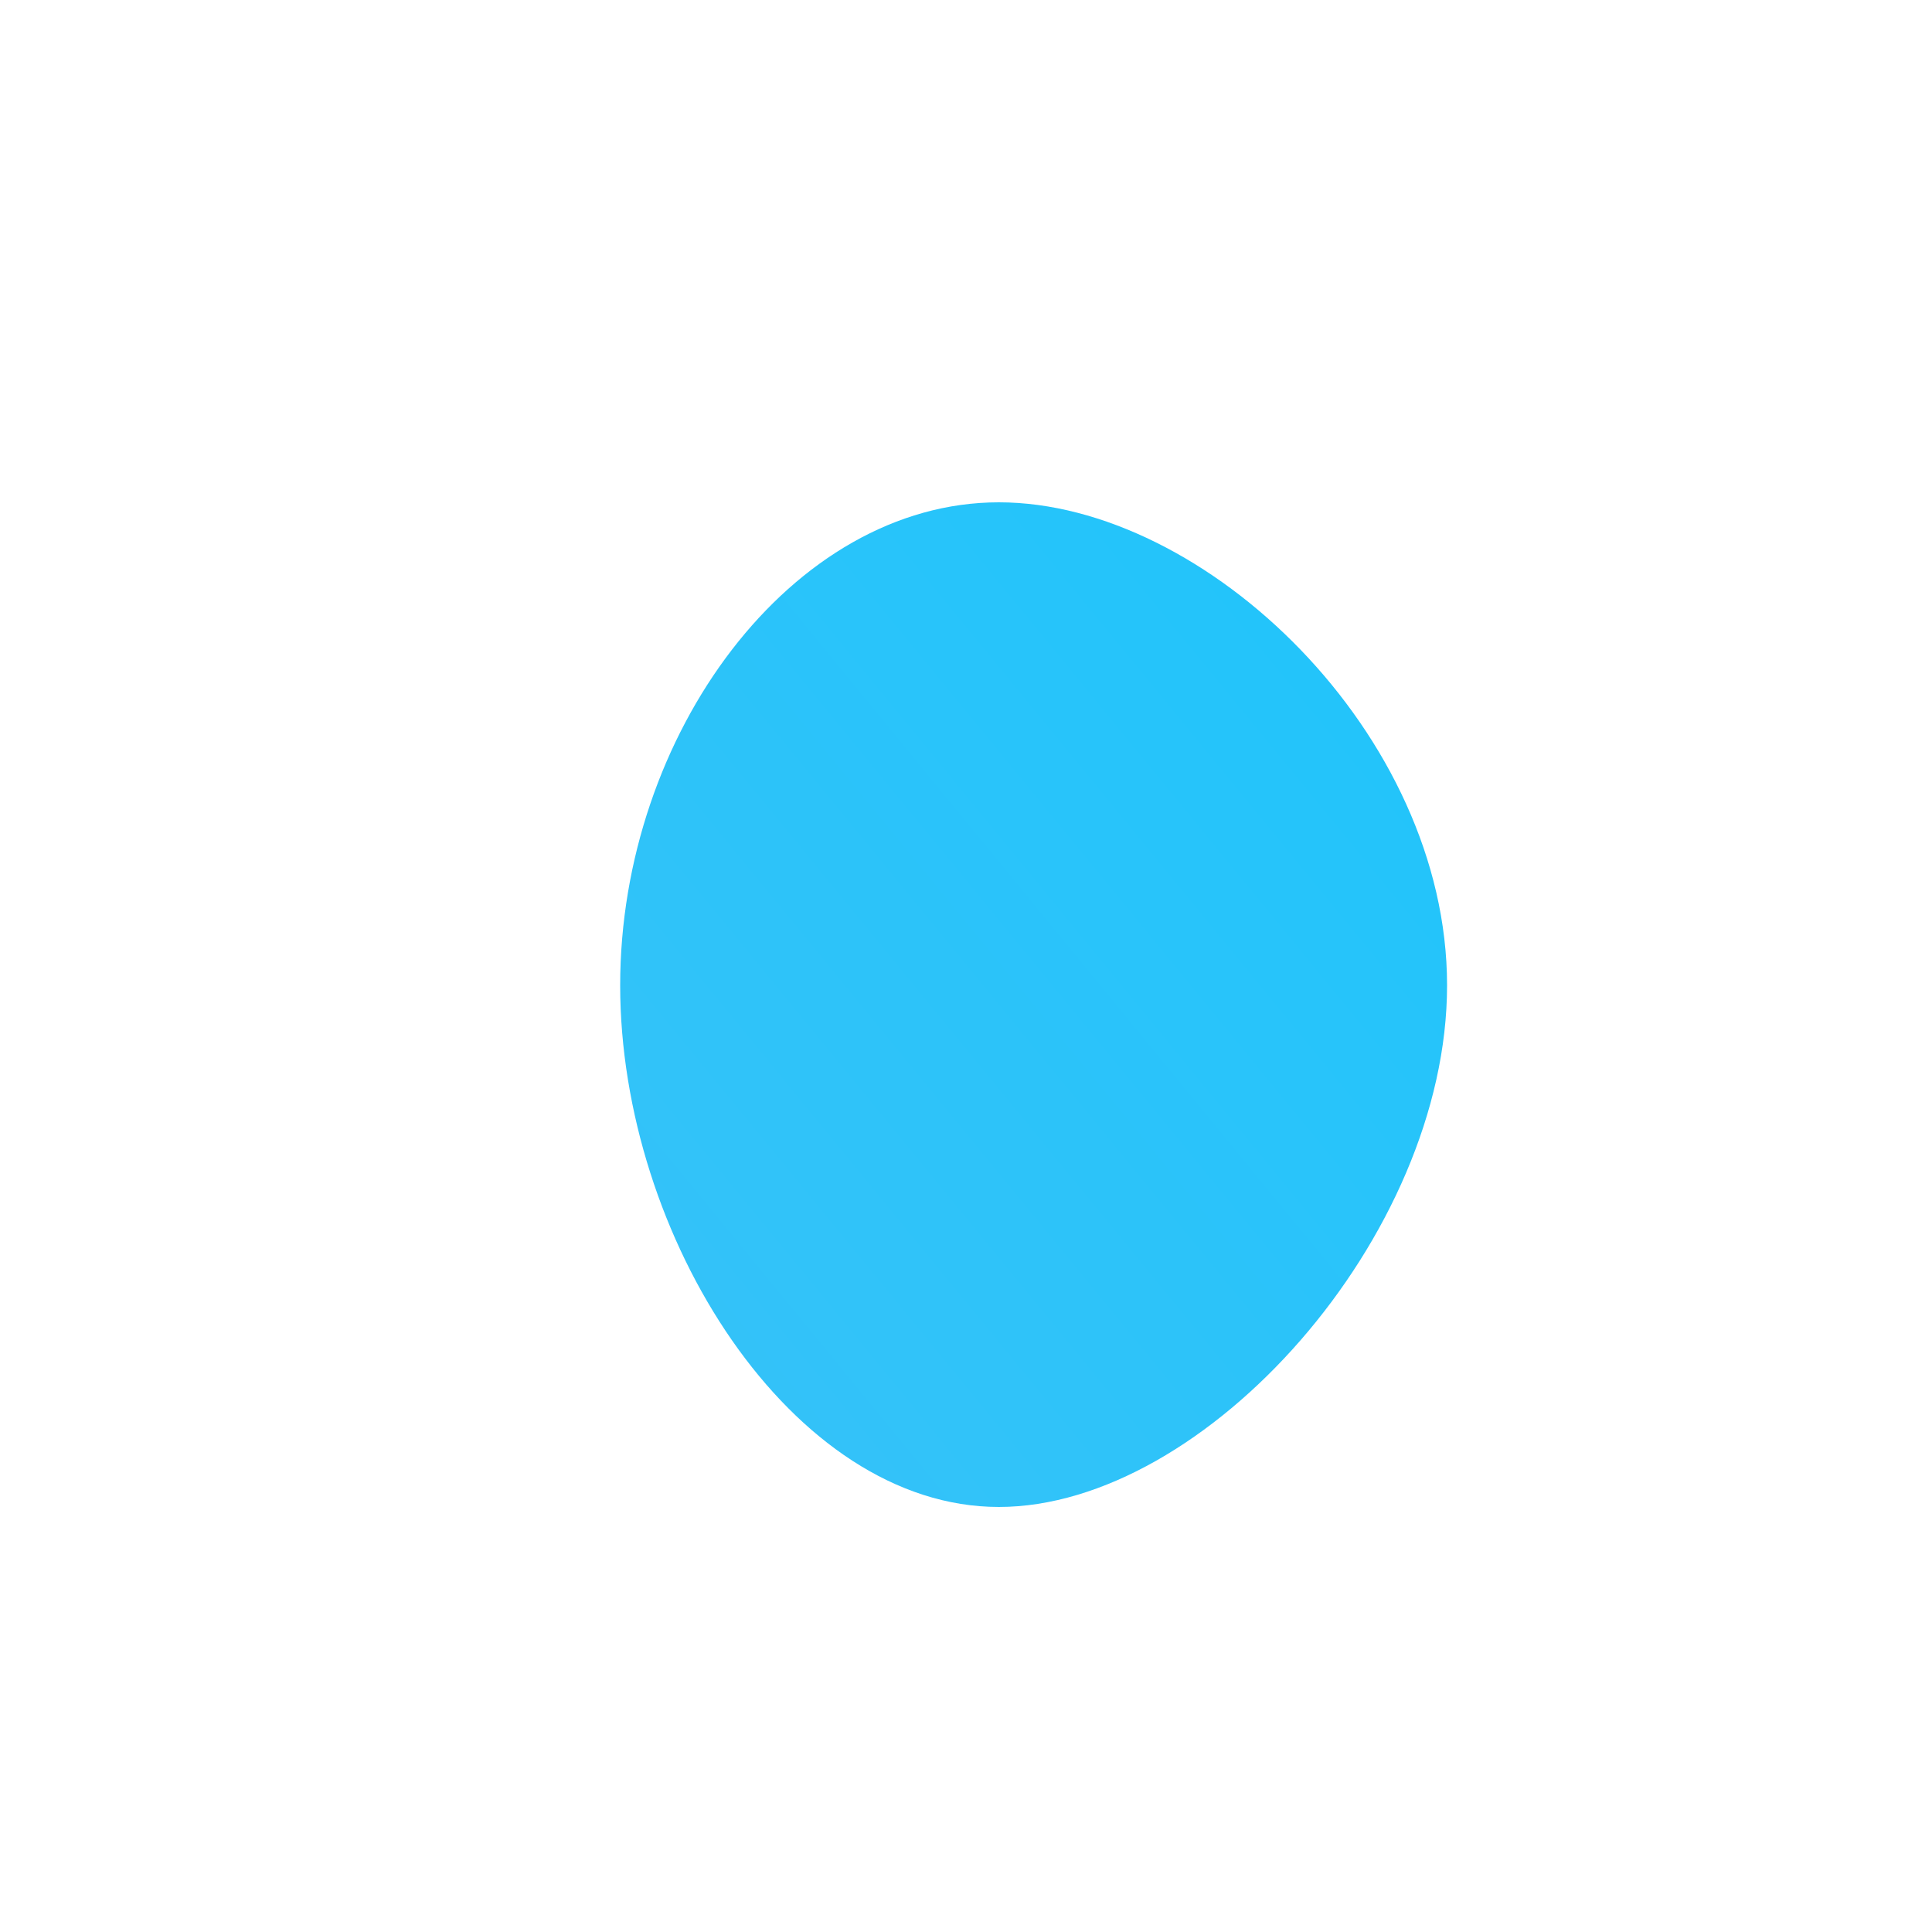 <!--?xml version="1.0" standalone="no"?-->
              <svg id="sw-js-blob-svg" viewBox="0 0 100 100" xmlns="http://www.w3.org/2000/svg" version="1.1">
                    <defs> 
                        <linearGradient id="sw-gradient" x1="0" x2="1" y1="1" y2="0">
                            <stop id="stop1" stop-color="rgba(55, 193.906, 248, 1)" offset="0%"></stop>
                            <stop id="stop2" stop-color="rgba(31, 196.806, 251, 1)" offset="100%"></stop>
                        </linearGradient>
                    </defs>
                <path fill="url(#sw-gradient)" d="M24.9,1C24.9,14,12.4,28,1.7,28C-9,28,-17.9,14,-17.9,1C-17.9,-12,-9,-24,1.7,-24C12.4,-24,24.9,-12,24.9,1Z" width="100%" height="100%" transform="translate(50 50)" stroke-width="0" style="transition: all 0.3s ease 0s;" stroke="url(#sw-gradient)"></path>
              </svg>